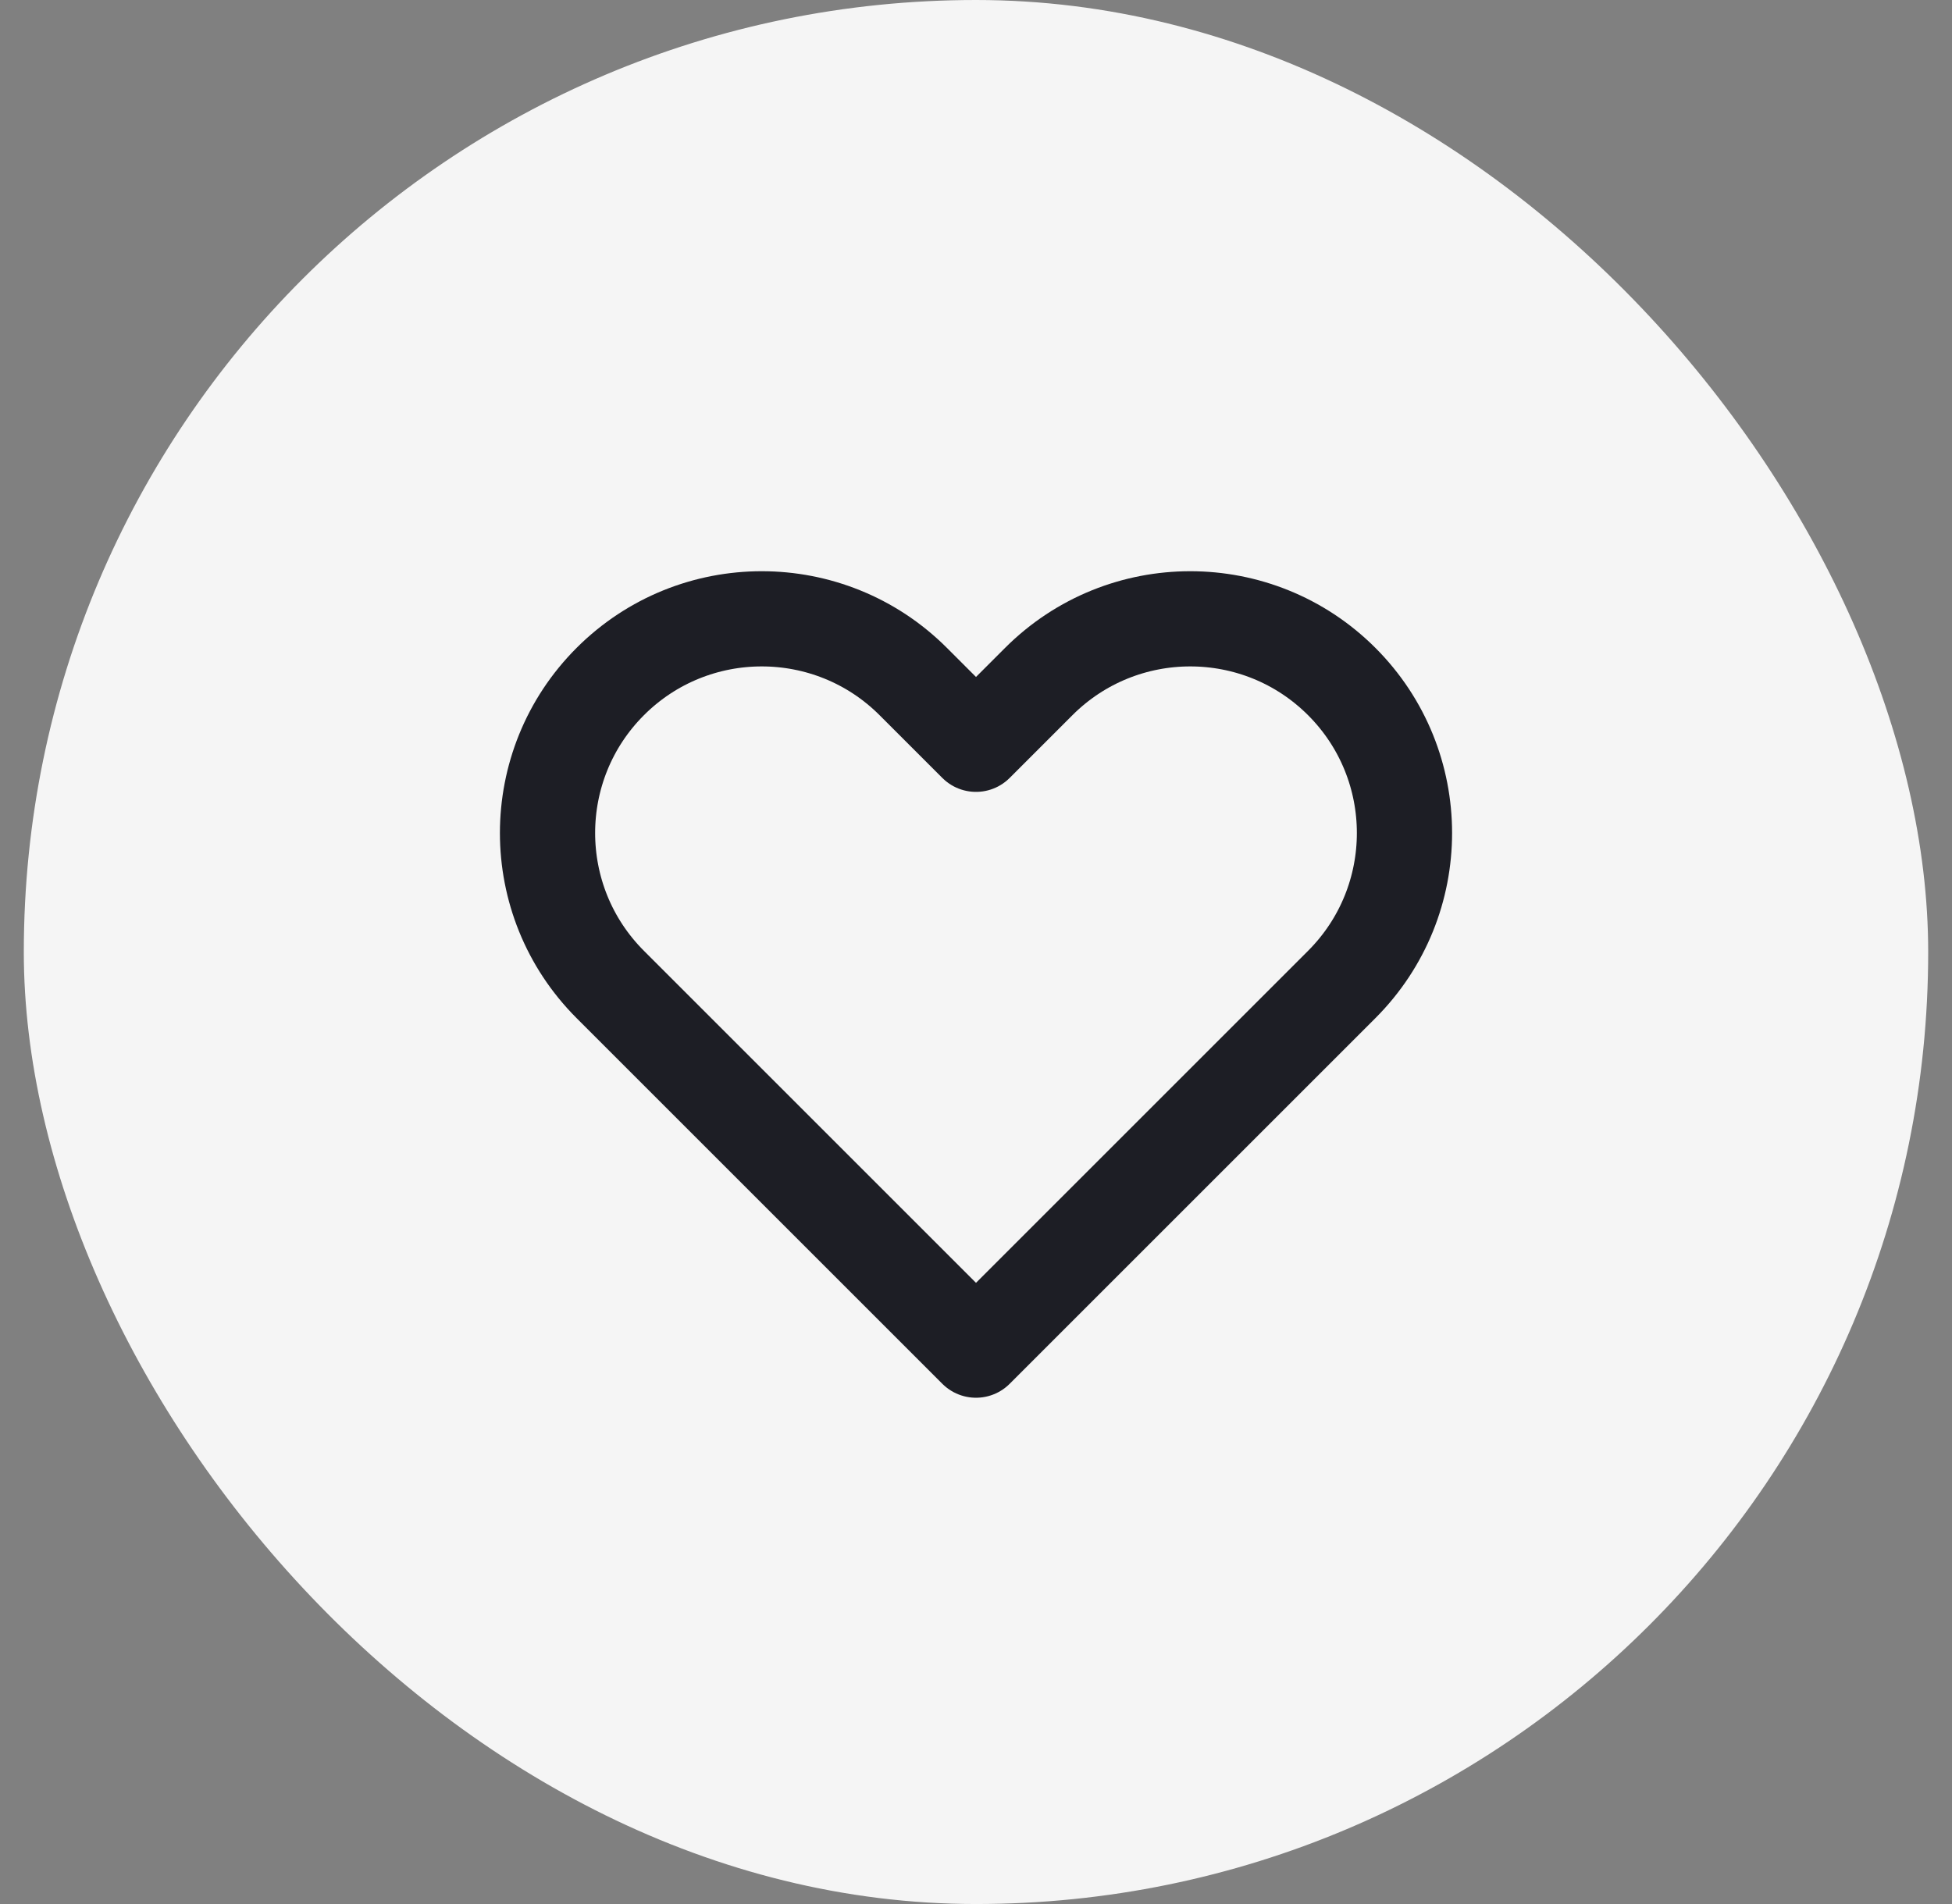 <svg width="41" height="40" viewBox="0 0 41 40" fill="none" xmlns="http://www.w3.org/2000/svg">
<rect x="0" y="0" width="41" height="40" fill="#808080" stroke="none"/>
<rect x="0.5" width="40" height="40" rx="20" fill="#F5F5F5"/>
<path d="M12.818 14.318C11.061 16.075 11.061 18.925 12.818 20.682L20.5 28.364L28.182 20.682C29.939 18.925 29.939 16.075 28.182 14.318C26.425 12.561 23.575 12.561 21.818 14.318L20.5 15.636L19.182 14.318C17.425 12.561 14.575 12.561 12.818 14.318Z" stroke="#1D1E25" stroke-width="2" stroke-linecap="round" stroke-linejoin="round"/>
</svg>
